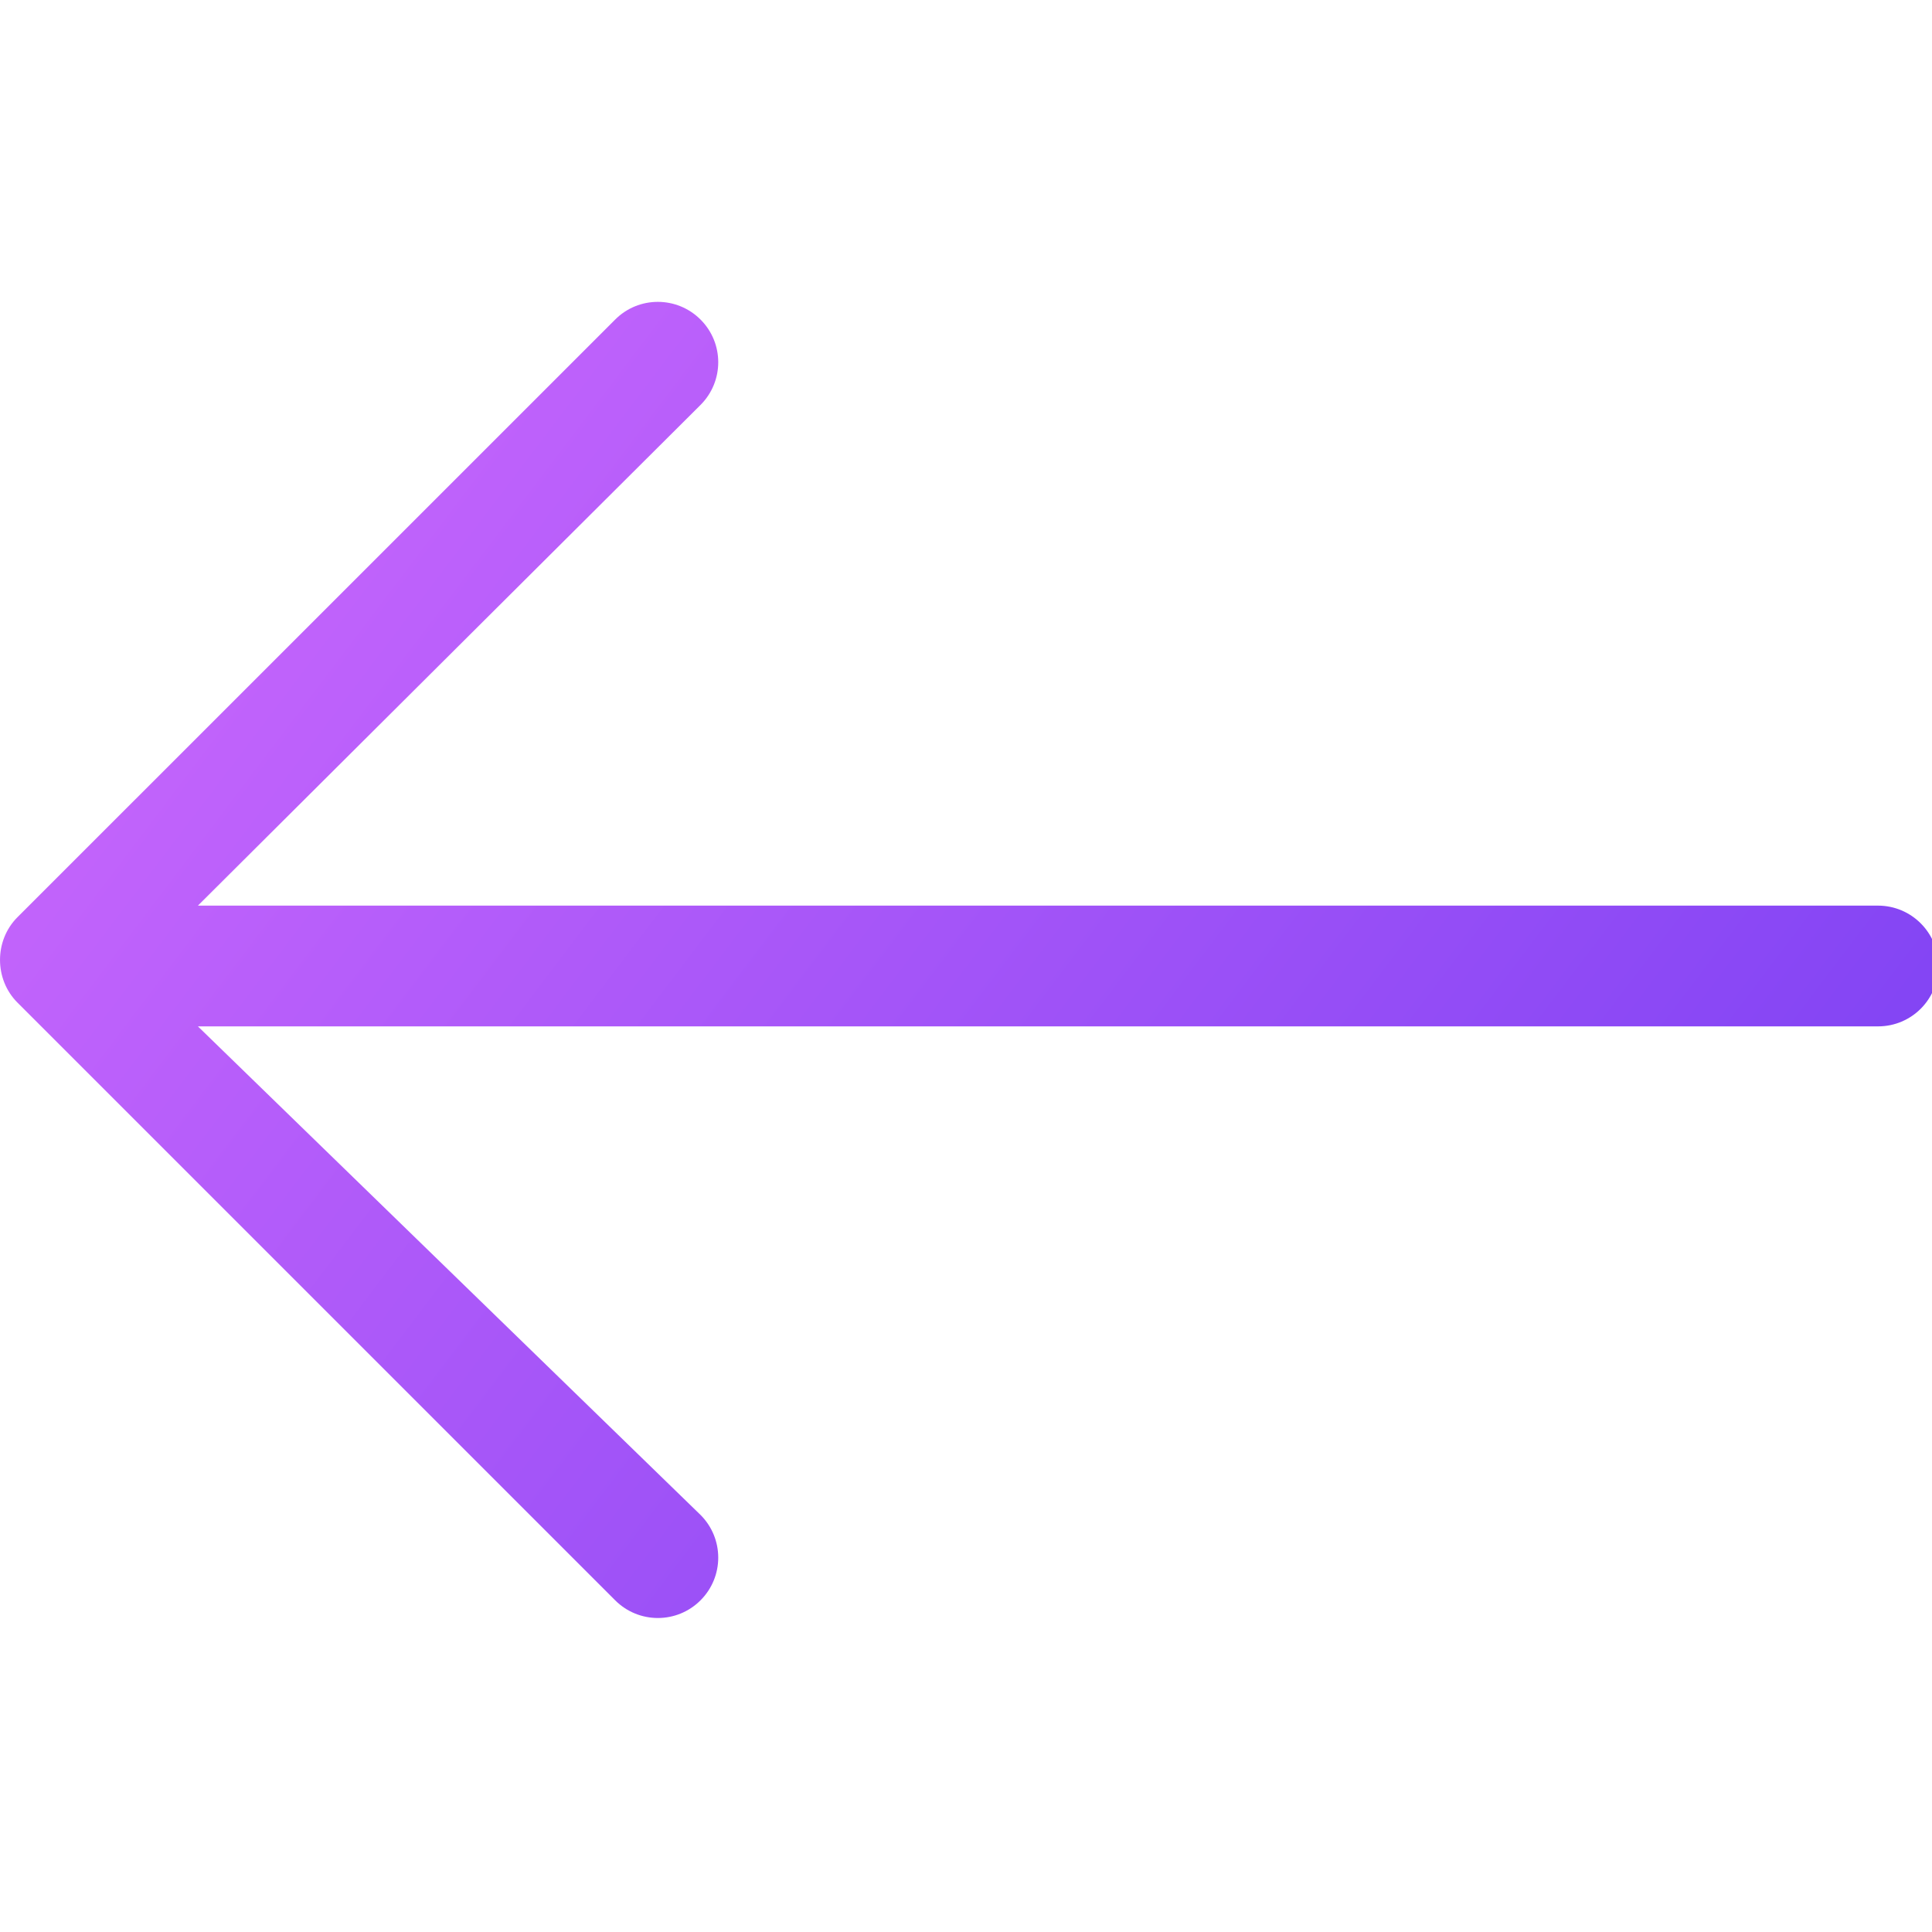 <?xml version="1.0" encoding="utf-8"?>
<!-- Generator: Adobe Illustrator 13.0.0, SVG Export Plug-In . SVG Version: 6.00 Build 14948)  -->
<!DOCTYPE svg PUBLIC "-//W3C//DTD SVG 1.1//EN" "http://www.w3.org/Graphics/SVG/1.1/DTD/svg11.dtd">
<svg version="1.1" id="Слой_1" xmlns="http://www.w3.org/2000/svg" xmlns:xlink="http://www.w3.org/1999/xlink" x="0px" y="0px"
	 width="32px" height="32px" viewBox="0 0 32 32" enable-background="new 0 0 32 32" xml:space="preserve">
<linearGradient id="Arrow_Back_1_" gradientUnits="userSpaceOnUse" x1="-4.693" y1="1.435" x2="28.307" y2="26.435">
	<stop  offset="0" style="stop-color:#DF72FF"/>
	<stop  offset="1" style="stop-color:#7C41F3"/>
</linearGradient>
<path id="Arrow_Back" fill="url(#Arrow_Back_1_)" d="M31.105,15H3.278l8.325-8.293c0.391-0.391,0.391-1.024,0-1.414
	c-0.391-0.391-1.024-0.391-1.414,0l-9.9,9.899c-0.385,0.385-0.385,1.029,0,1.414l9.9,9.9c0.391,0.391,1.024,0.391,1.414,0
	c0.391-0.391,0.391-1.023,0-1.414L3.278,17h27.828c0.555,0,1-0.448,1-1S31.658,15,31.105,15z"/>
</svg>
